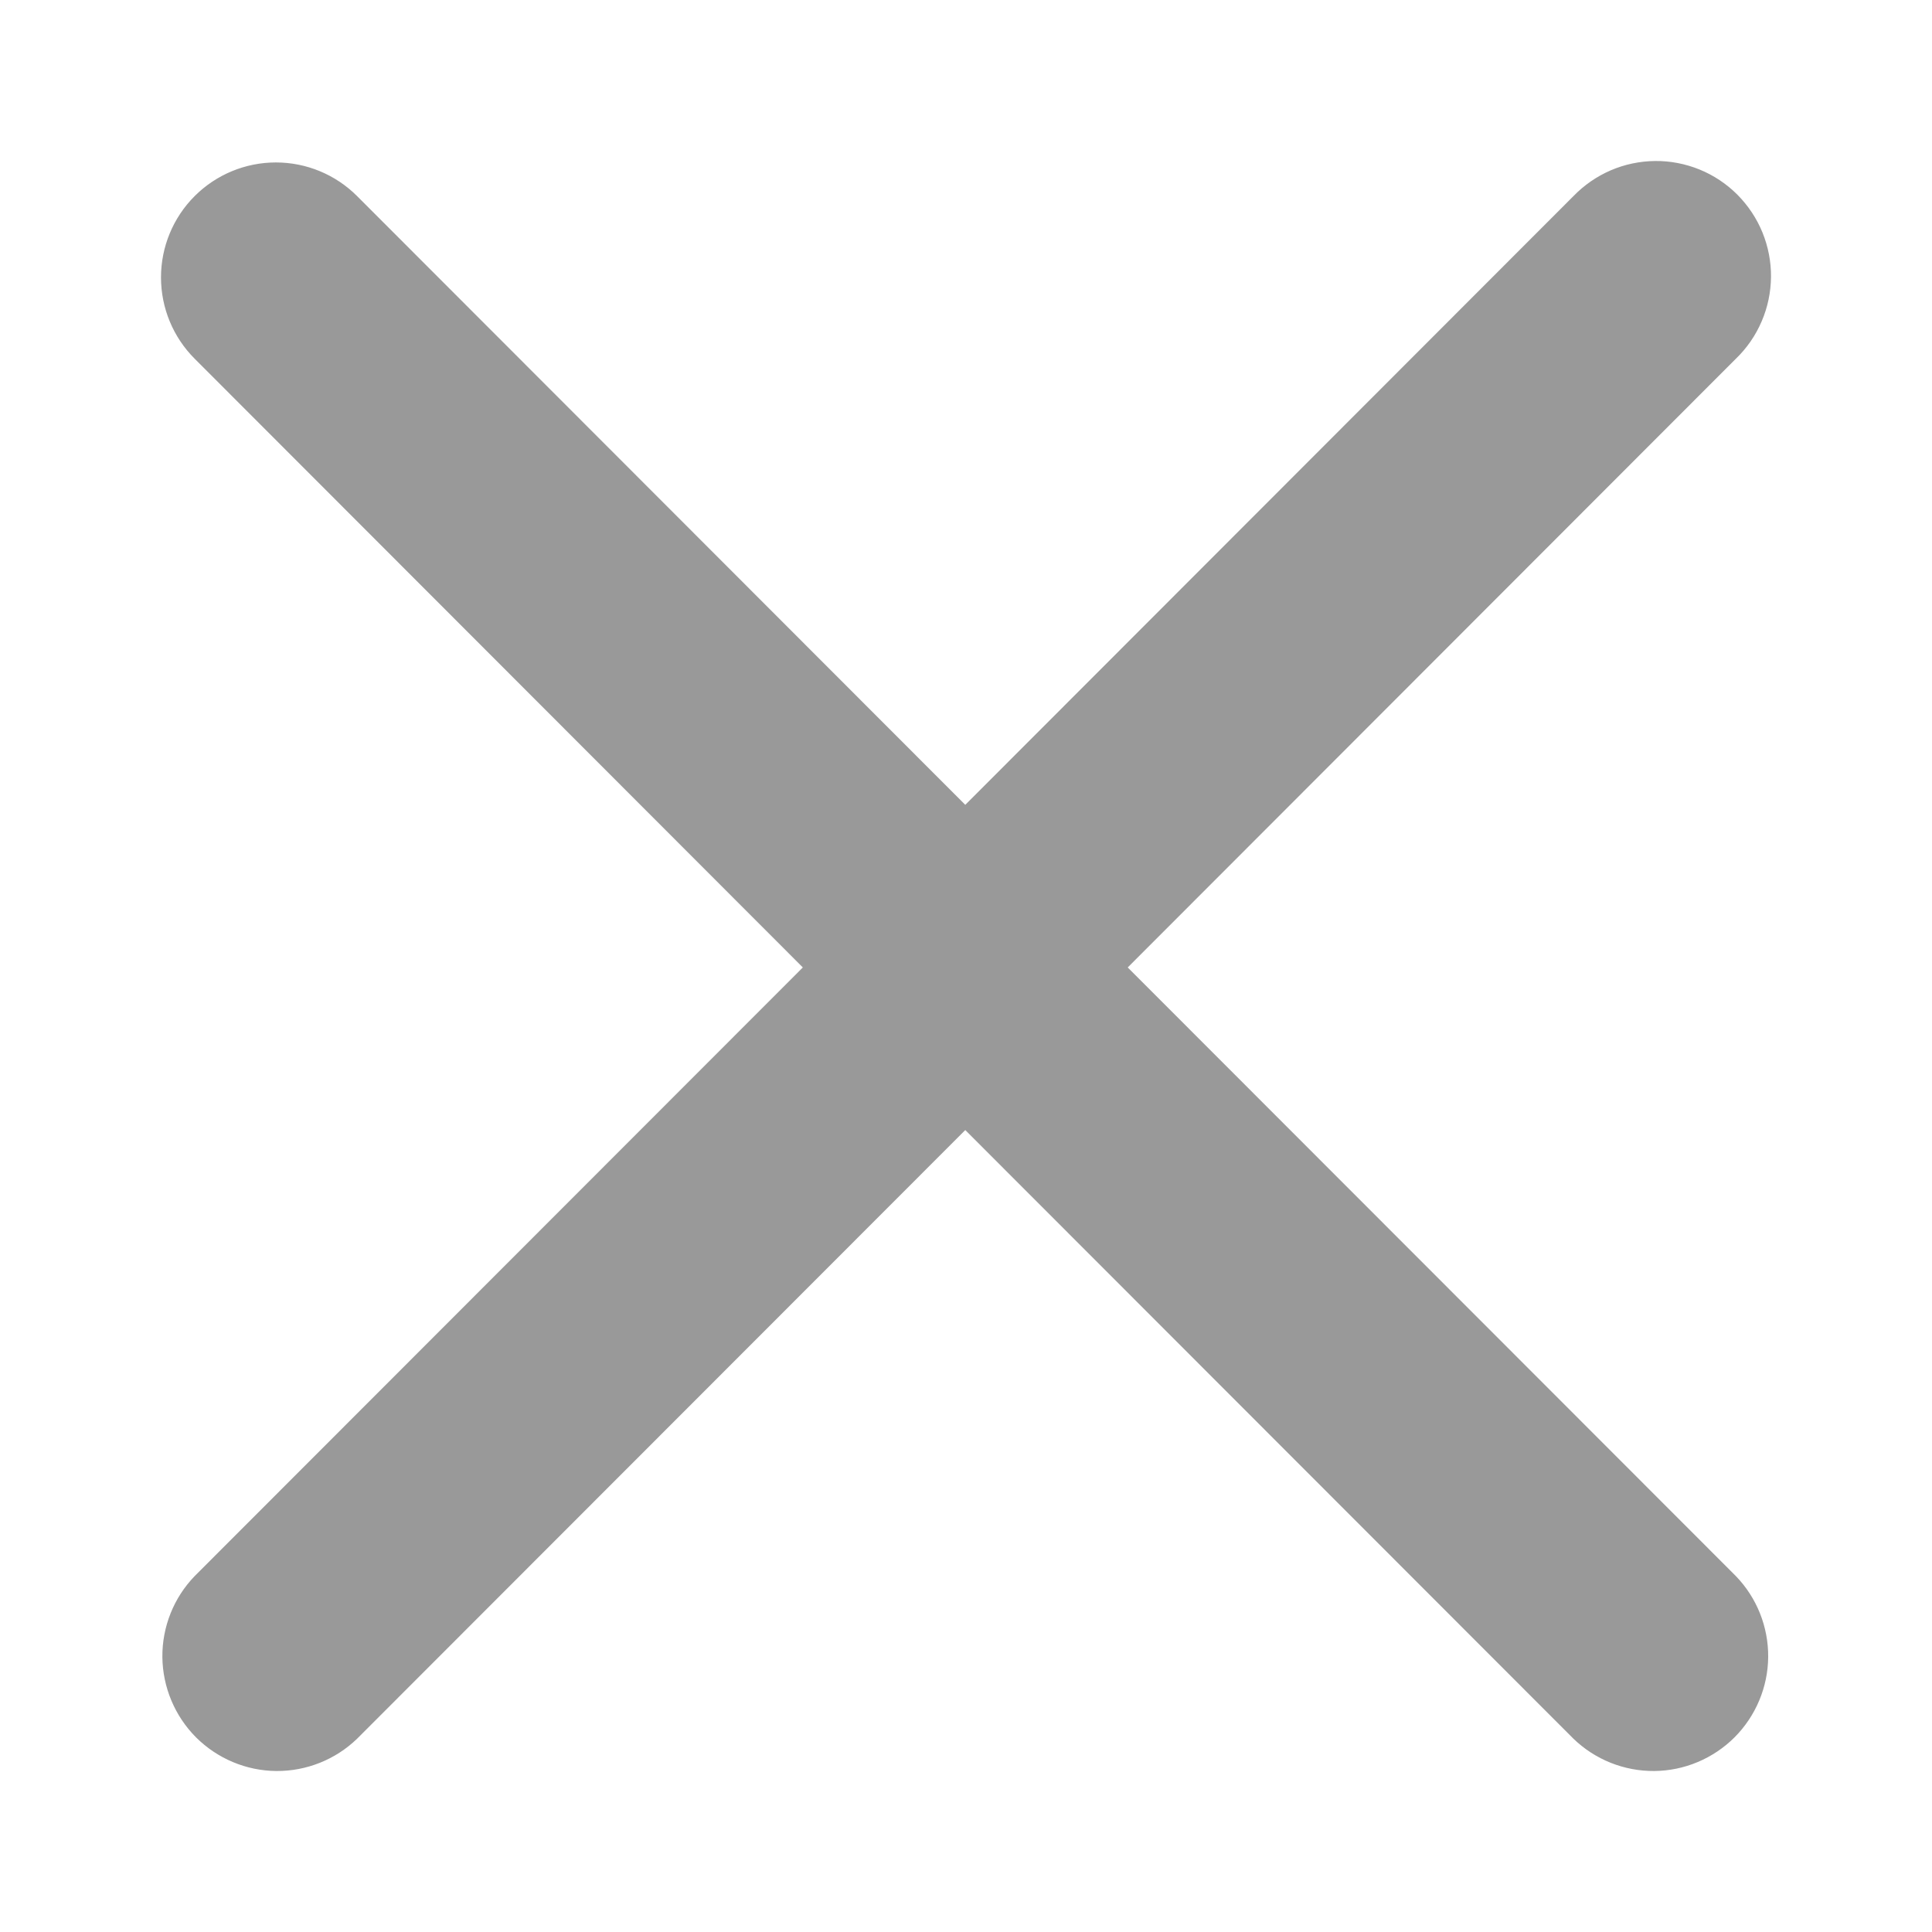 <svg width="24" height="24" viewBox="0 0 24 24" fill="none" xmlns="http://www.w3.org/2000/svg">
<path fill-rule="evenodd" clip-rule="evenodd" d="M2.418 2.436C2.686 2.168 3.049 2.018 3.427 2.018C3.806 2.018 4.168 2.168 4.436 2.436L11.991 9.998L19.546 2.436C19.678 2.3 19.835 2.191 20.009 2.116C20.183 2.041 20.371 2.002 20.56 2C20.75 1.998 20.938 2.035 21.113 2.106C21.289 2.178 21.448 2.284 21.582 2.418C21.716 2.553 21.822 2.712 21.894 2.888C21.965 3.063 22.002 3.251 22 3.441C21.998 3.631 21.959 3.818 21.884 3.992C21.809 4.167 21.701 4.324 21.564 4.456L14.009 12.018L21.564 19.579C21.824 19.848 21.968 20.209 21.965 20.584C21.962 20.958 21.811 21.317 21.547 21.582C21.282 21.846 20.924 21.997 20.55 22C20.176 22.003 19.815 21.859 19.546 21.599L11.991 14.038L4.436 21.599C4.167 21.859 3.806 22.003 3.432 22C3.058 21.997 2.7 21.846 2.435 21.582C2.171 21.317 2.021 20.958 2.017 20.584C2.014 20.209 2.158 19.848 2.418 19.579L9.973 12.018L2.418 4.456C2.15 4.188 2 3.825 2 3.446C2 3.067 2.15 2.704 2.418 2.436Z" fill="#999999"/>
</svg>
